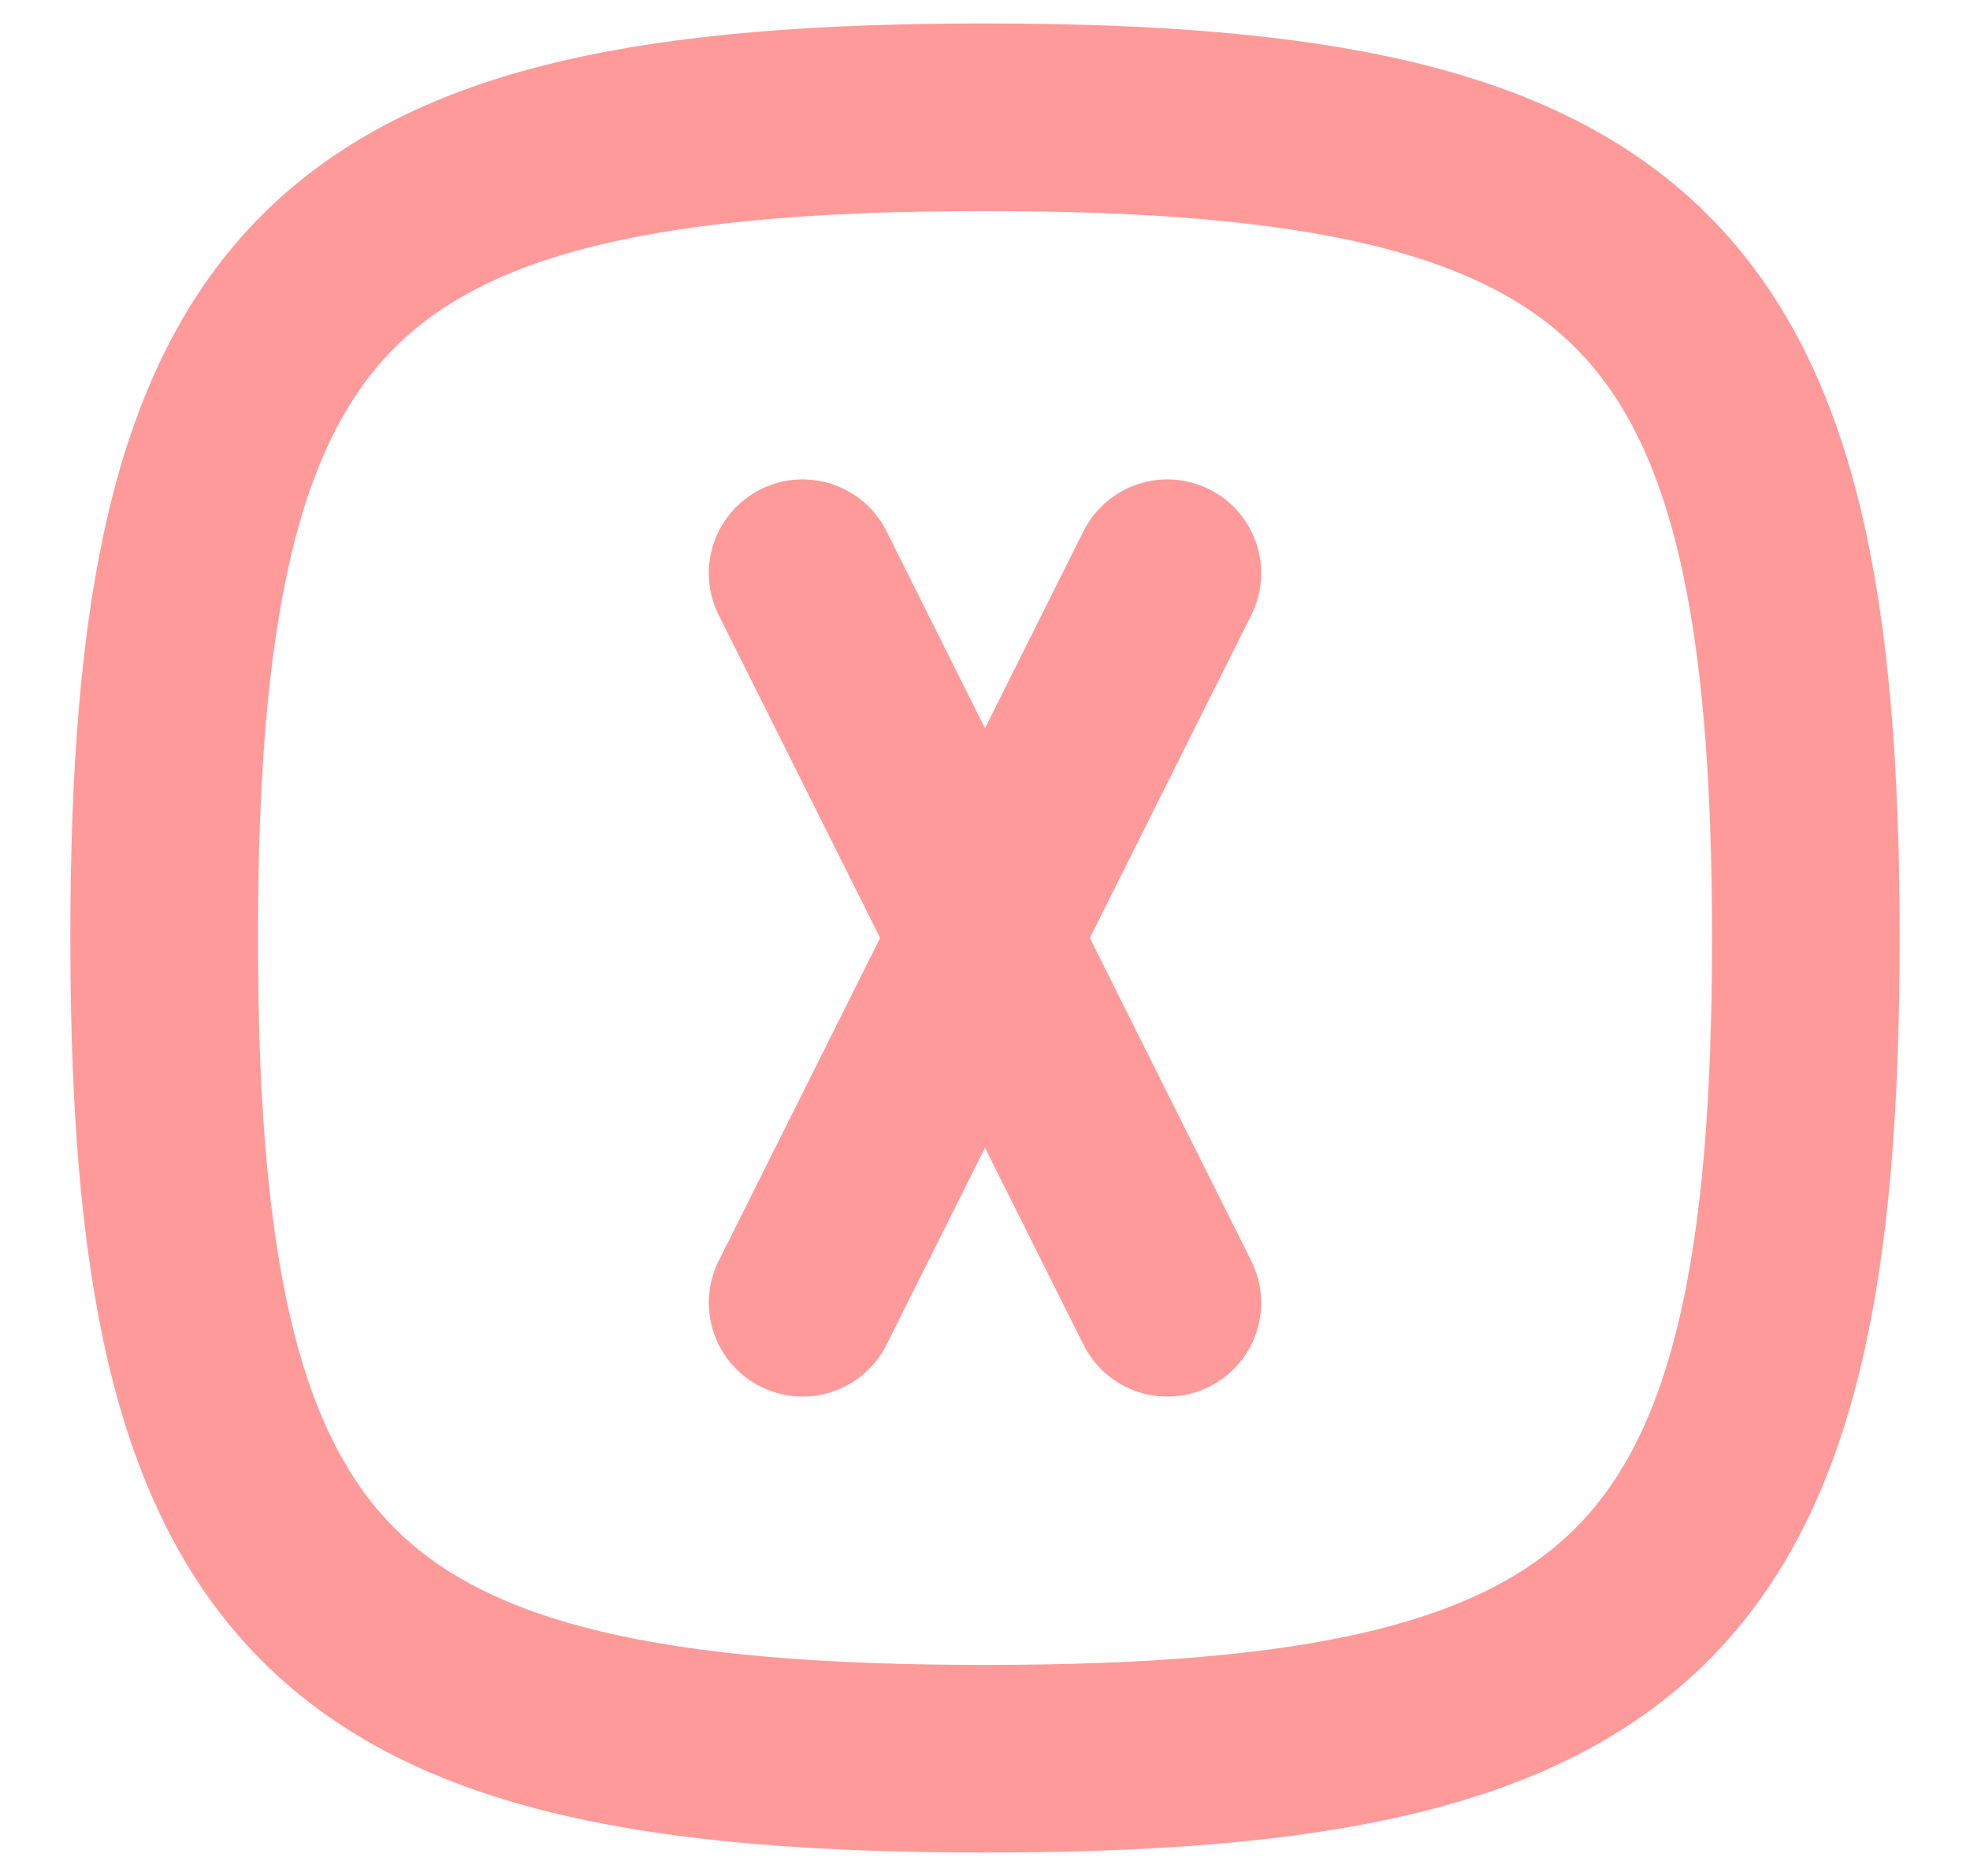 <svg width="21" height="20" viewBox="0 0 21 20" fill="none" xmlns="http://www.w3.org/2000/svg">
<path d="M8.556 6.111L12.444 13.889M8.556 13.889L12.444 6.111M10.5 1.25C17.5 1.25 19.25 3 19.25 10C19.25 17 17.5 18.75 10.5 18.75C3.5 18.75 1.75 17 1.75 10C1.75 3 3.5 1.25 10.5 1.25Z" stroke="#FF9A9A" stroke-width="2" stroke-linecap="round" stroke-linejoin="round"/>
</svg>
